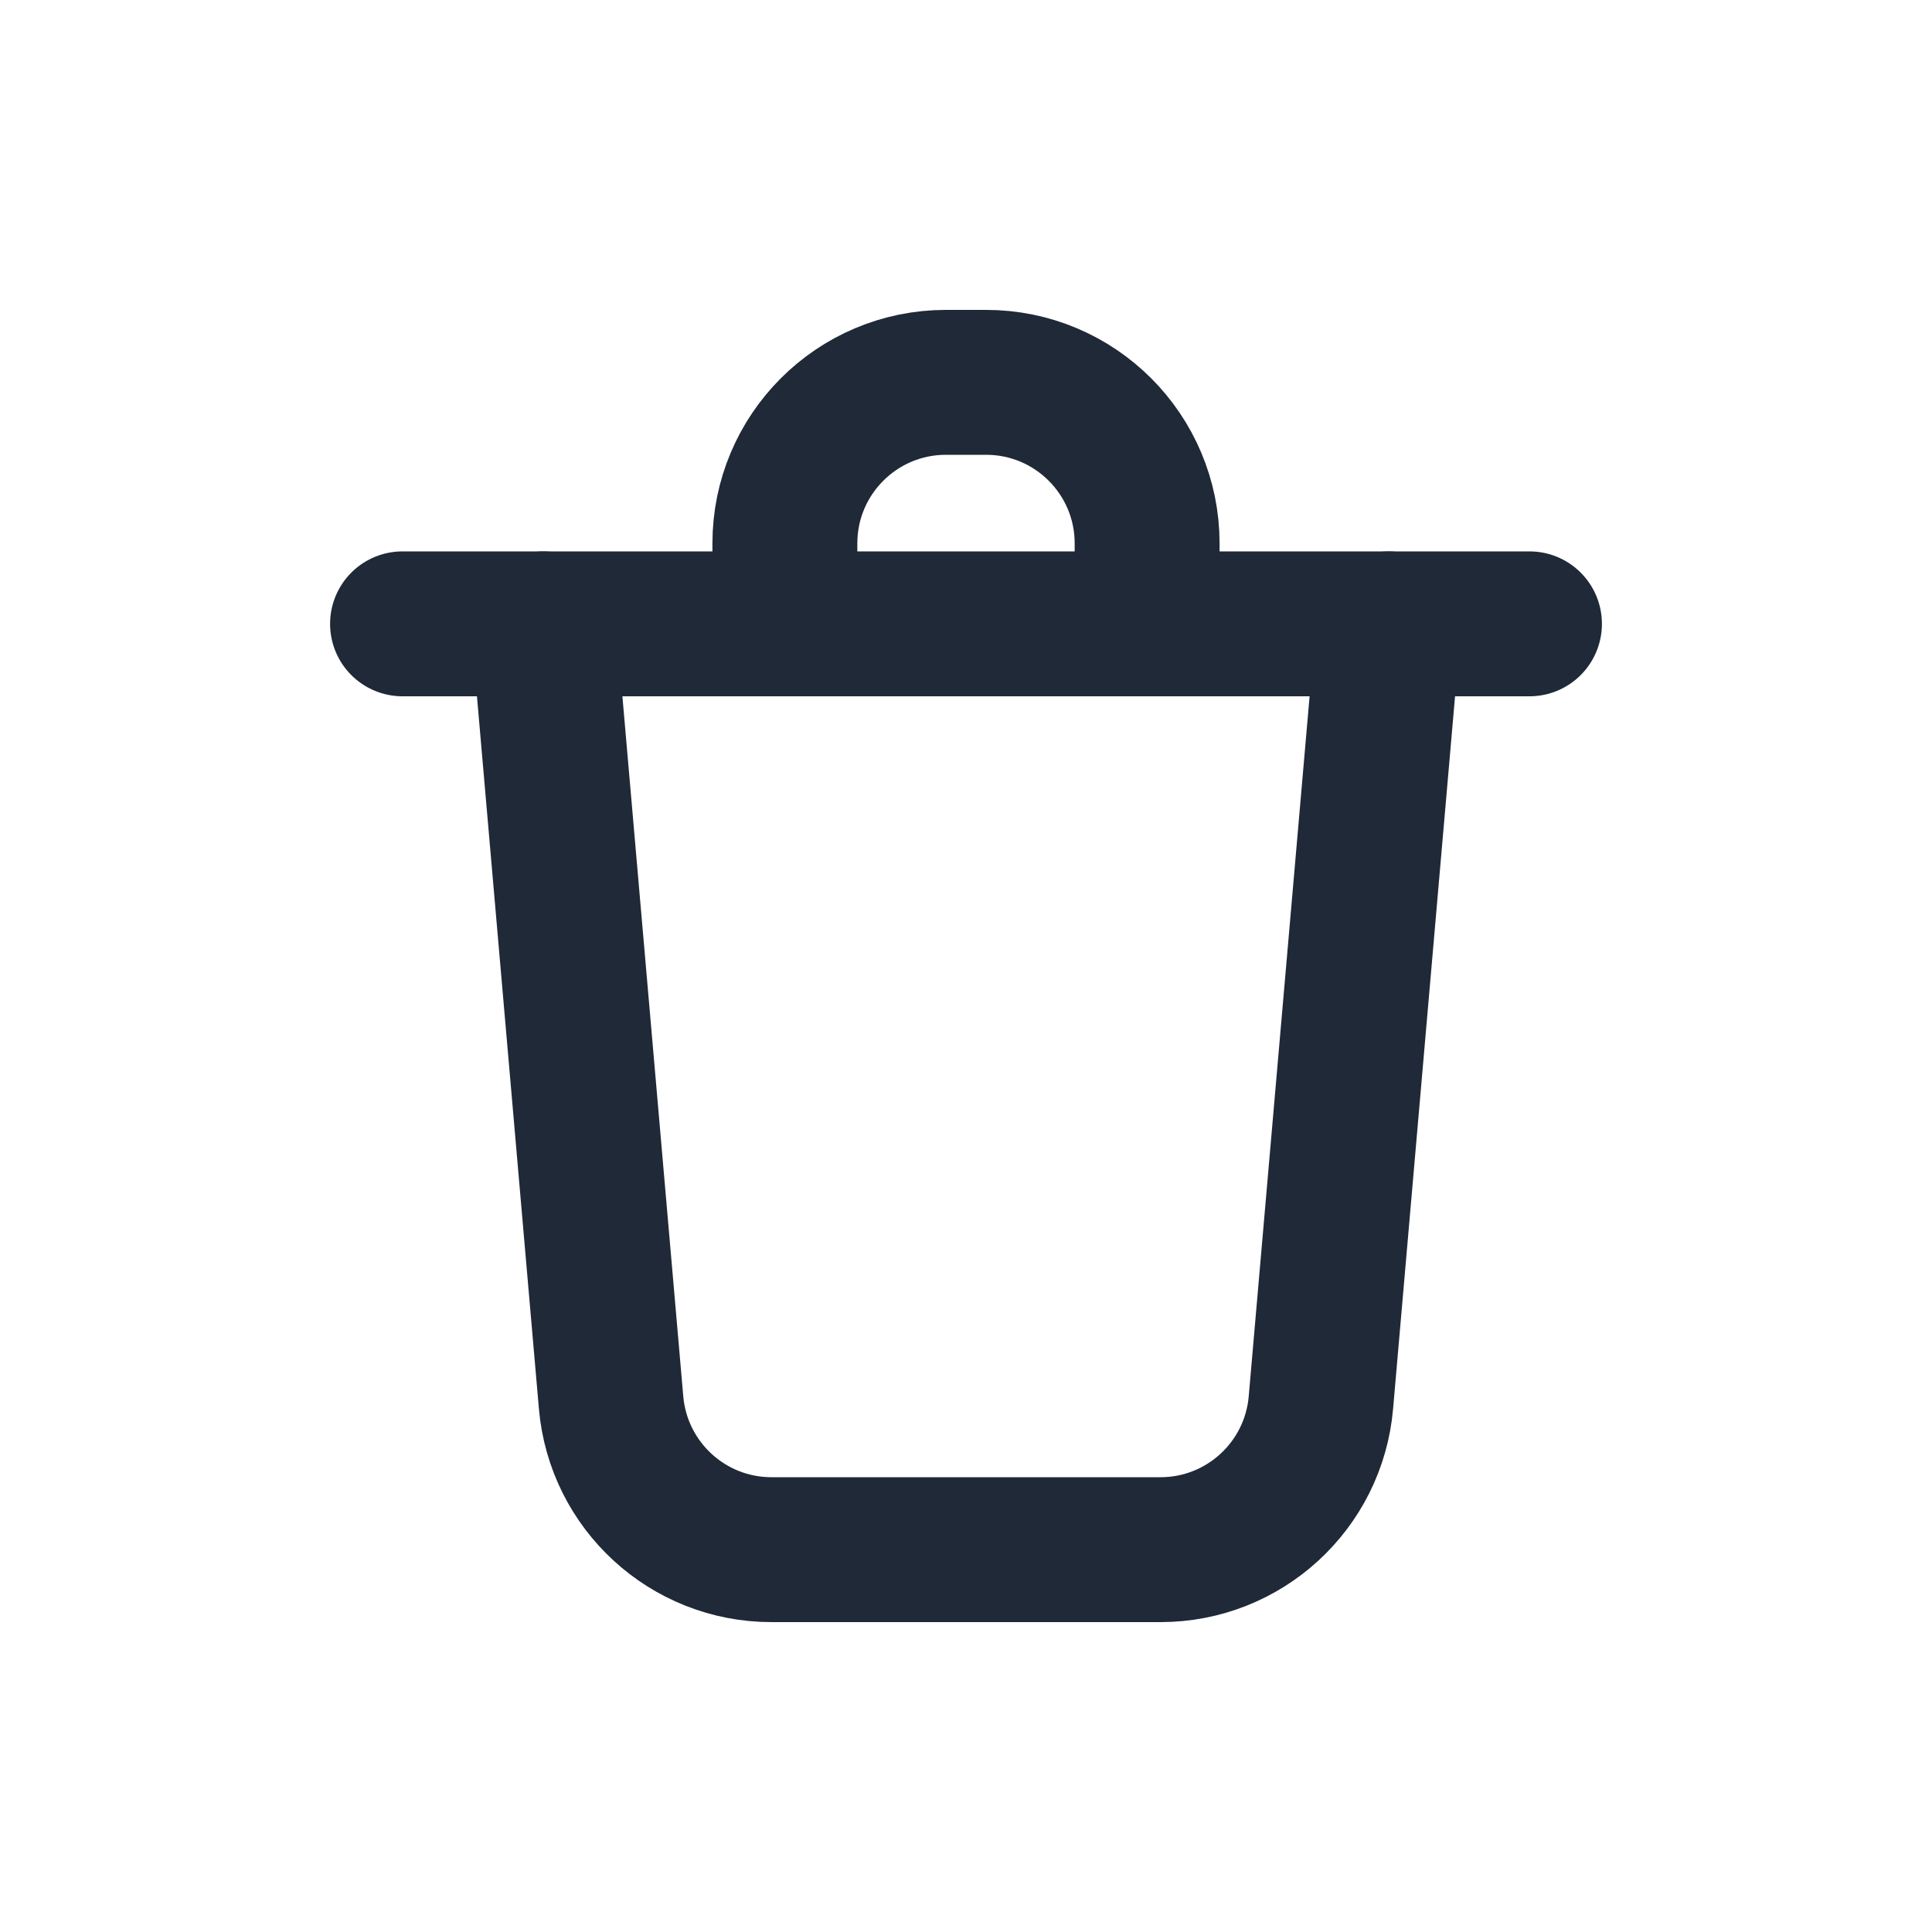 <svg width="20" height="20" viewBox="0 0 20 20" fill="none" xmlns="http://www.w3.org/2000/svg">
<path d="M5.625 6.458L6.326 14.519C6.401 15.381 7.122 16.042 7.986 16.042H12.014C12.878 16.042 13.599 15.381 13.674 14.519L14.375 6.458" stroke="#1F2937" stroke-width="1.5" stroke-linecap="round" stroke-linejoin="round"/>
<path d="M8.125 6.25V5.625C8.125 4.705 8.871 3.958 9.792 3.958H10.208C11.129 3.958 11.875 4.705 11.875 5.625V6.25" stroke="#1F2937" stroke-width="1.5" stroke-linecap="round" stroke-linejoin="round"/>
<path d="M4.167 6.458H15.833" stroke="#1F2937" stroke-width="1.5" stroke-linecap="round" stroke-linejoin="round"/>
</svg>

